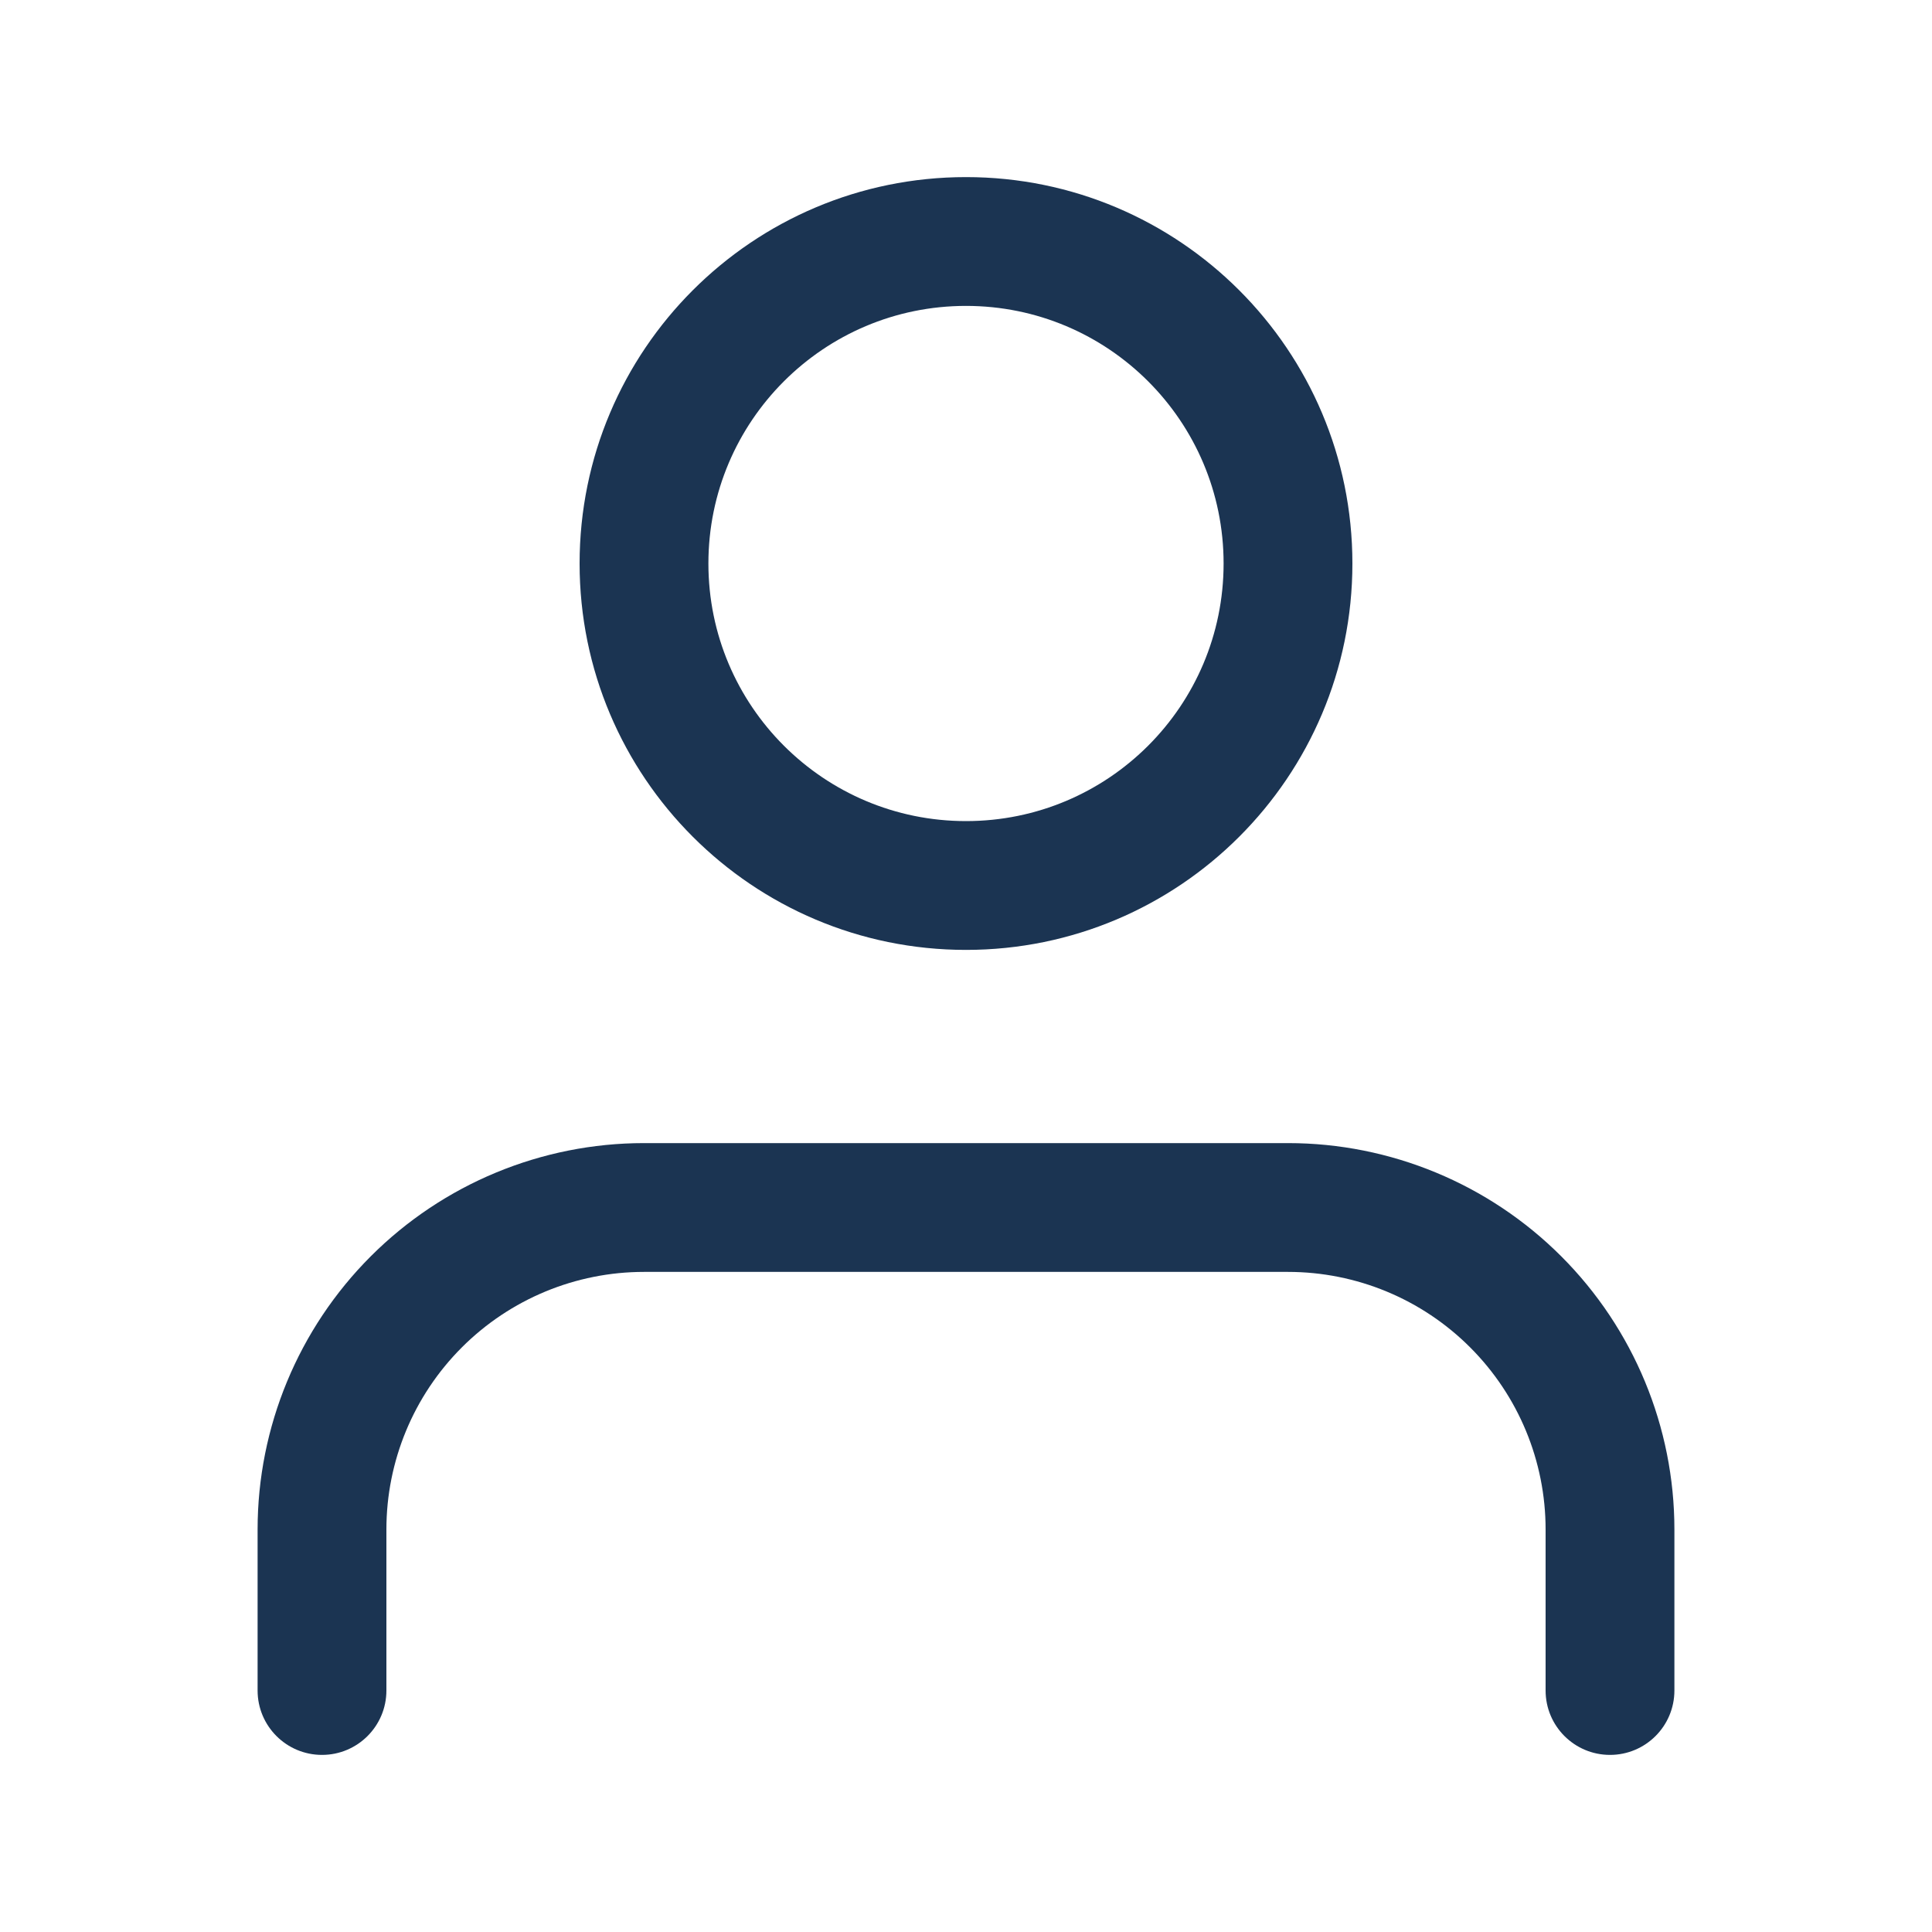 <svg width="24" height="24" viewBox="0 0 24 24" fill="none" xmlns="http://www.w3.org/2000/svg">
<path fill-rule="evenodd" clip-rule="evenodd" d="M4.606 15.606C5.506 14.706 6.727 14.2 8 14.2H16C17.273 14.2 18.494 14.706 19.394 15.606C20.294 16.506 20.8 17.727 20.8 19V21C20.8 21.442 20.442 21.8 20 21.8C19.558 21.8 19.2 21.442 19.2 21V19C19.2 18.151 18.863 17.338 18.263 16.738C17.663 16.137 16.849 15.8 16 15.8H8C7.152 15.8 6.338 16.137 5.737 16.738C5.137 17.338 4.8 18.151 4.8 19V21C4.8 21.442 4.442 21.8 4 21.8C3.558 21.8 3.2 21.442 3.2 21V19C3.2 17.727 3.706 16.506 4.606 15.606Z" fill="#1B3452"/>
<path fill-rule="evenodd" clip-rule="evenodd" d="M12 3.8C10.233 3.8 8.8 5.233 8.8 7C8.8 8.768 10.233 10.2 12 10.2C13.768 10.2 15.2 8.768 15.2 7C15.2 5.233 13.768 3.8 12 3.8ZM7.2 7C7.2 4.349 9.349 2.2 12 2.2C14.651 2.2 16.8 4.349 16.8 7C16.8 9.651 14.651 11.8 12 11.8C9.349 11.8 7.2 9.651 7.2 7Z" fill="#1B3452"/>
</svg>
